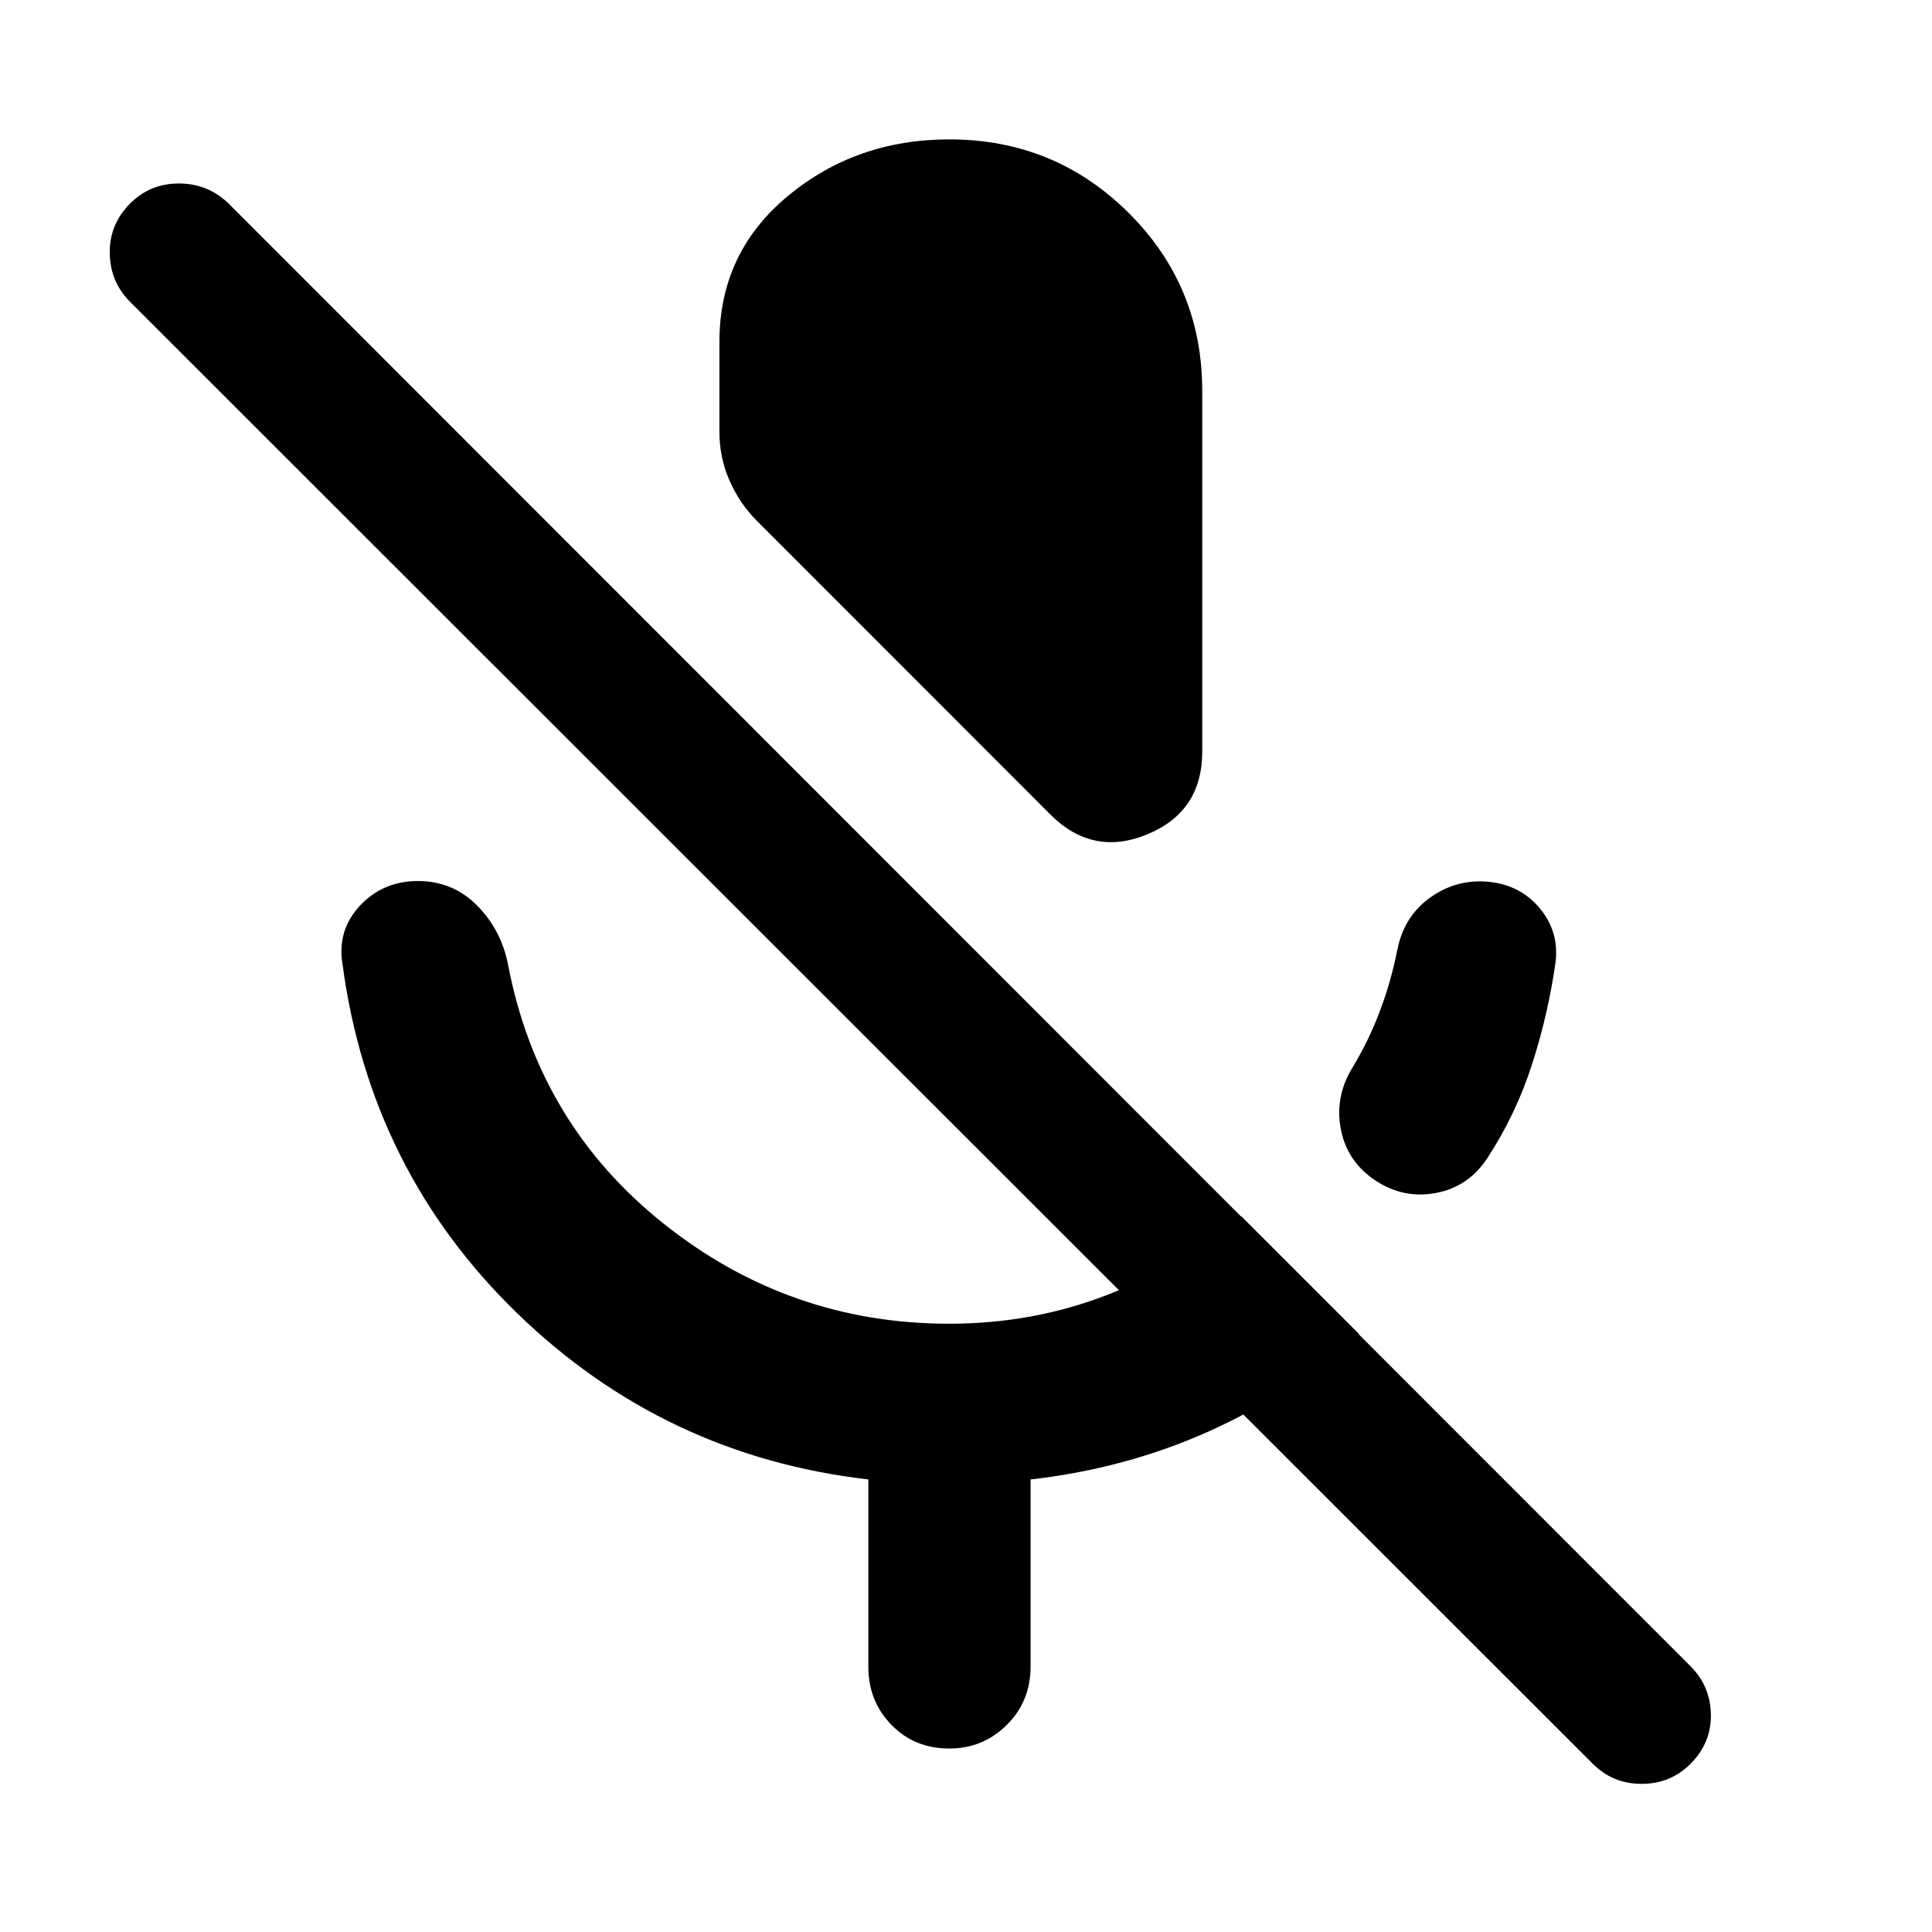 <svg xmlns="http://www.w3.org/2000/svg" height="40" viewBox="0 -960 960 960" width="40"><path d="M683.39-373.45q-13.97-9.32-17.1-25.27-3.13-15.95 5.44-30.29 8.27-13.58 13.87-28.43t8.72-30.56q3.42-17.35 17.37-26.73 13.95-9.39 30.8-6.75 14.79 2.45 23.65 14.1 8.86 11.65 6.67 26.45-3.66 25.36-11.61 49.98-7.94 24.62-22.05 46.25-9.32 14.35-25.51 17.46-16.19 3.11-30.25-6.21ZM521.88-555.31 376.01-701.28q-8.43-8.43-13.48-19.84-5.05-11.41-5.05-24.29v-44.78q0-44.16 33.93-72.35 33.93-28.2 80.33-28.2 52.25 0 88.95 36.39 36.7 36.4 36.7 88.65v179.09q0 29.85-27.19 41.14-27.19 11.3-48.32-9.84Zm-90.4 423.46v-93.02q-101.45-11.71-174.52-82.61-73.08-70.9-86.77-173.45-2.76-16.87 8.71-29.09 11.47-12.21 28.75-12.21 17.29 0 29.33 12.09 12.05 12.1 15.47 29.44 15.11 79.22 77.45 128.84 62.33 49.61 141.77 49.61 41.48 0 78.38-14.28 36.89-14.28 66.82-39.05l58.41 58.41q-33.35 29.9-74.62 48.41-41.27 18.51-88.57 23.89v93.02q0 17.18-11.79 28.93-11.78 11.75-28.63 11.75-17.24 0-28.71-11.75-11.48-11.75-11.48-28.93Zm360 48.3L64.67-809.99q-9.95-9.94-10.13-24.26-.19-14.32 10.13-24.64 9.94-9.94 24.26-9.94 14.32 0 24.63 9.94L840-132.07q9.94 9.94 10.13 24.07.19 14.13-10.13 24.45-9.94 9.94-24.26 9.94-14.32 0-24.26-9.94Z"/></svg>